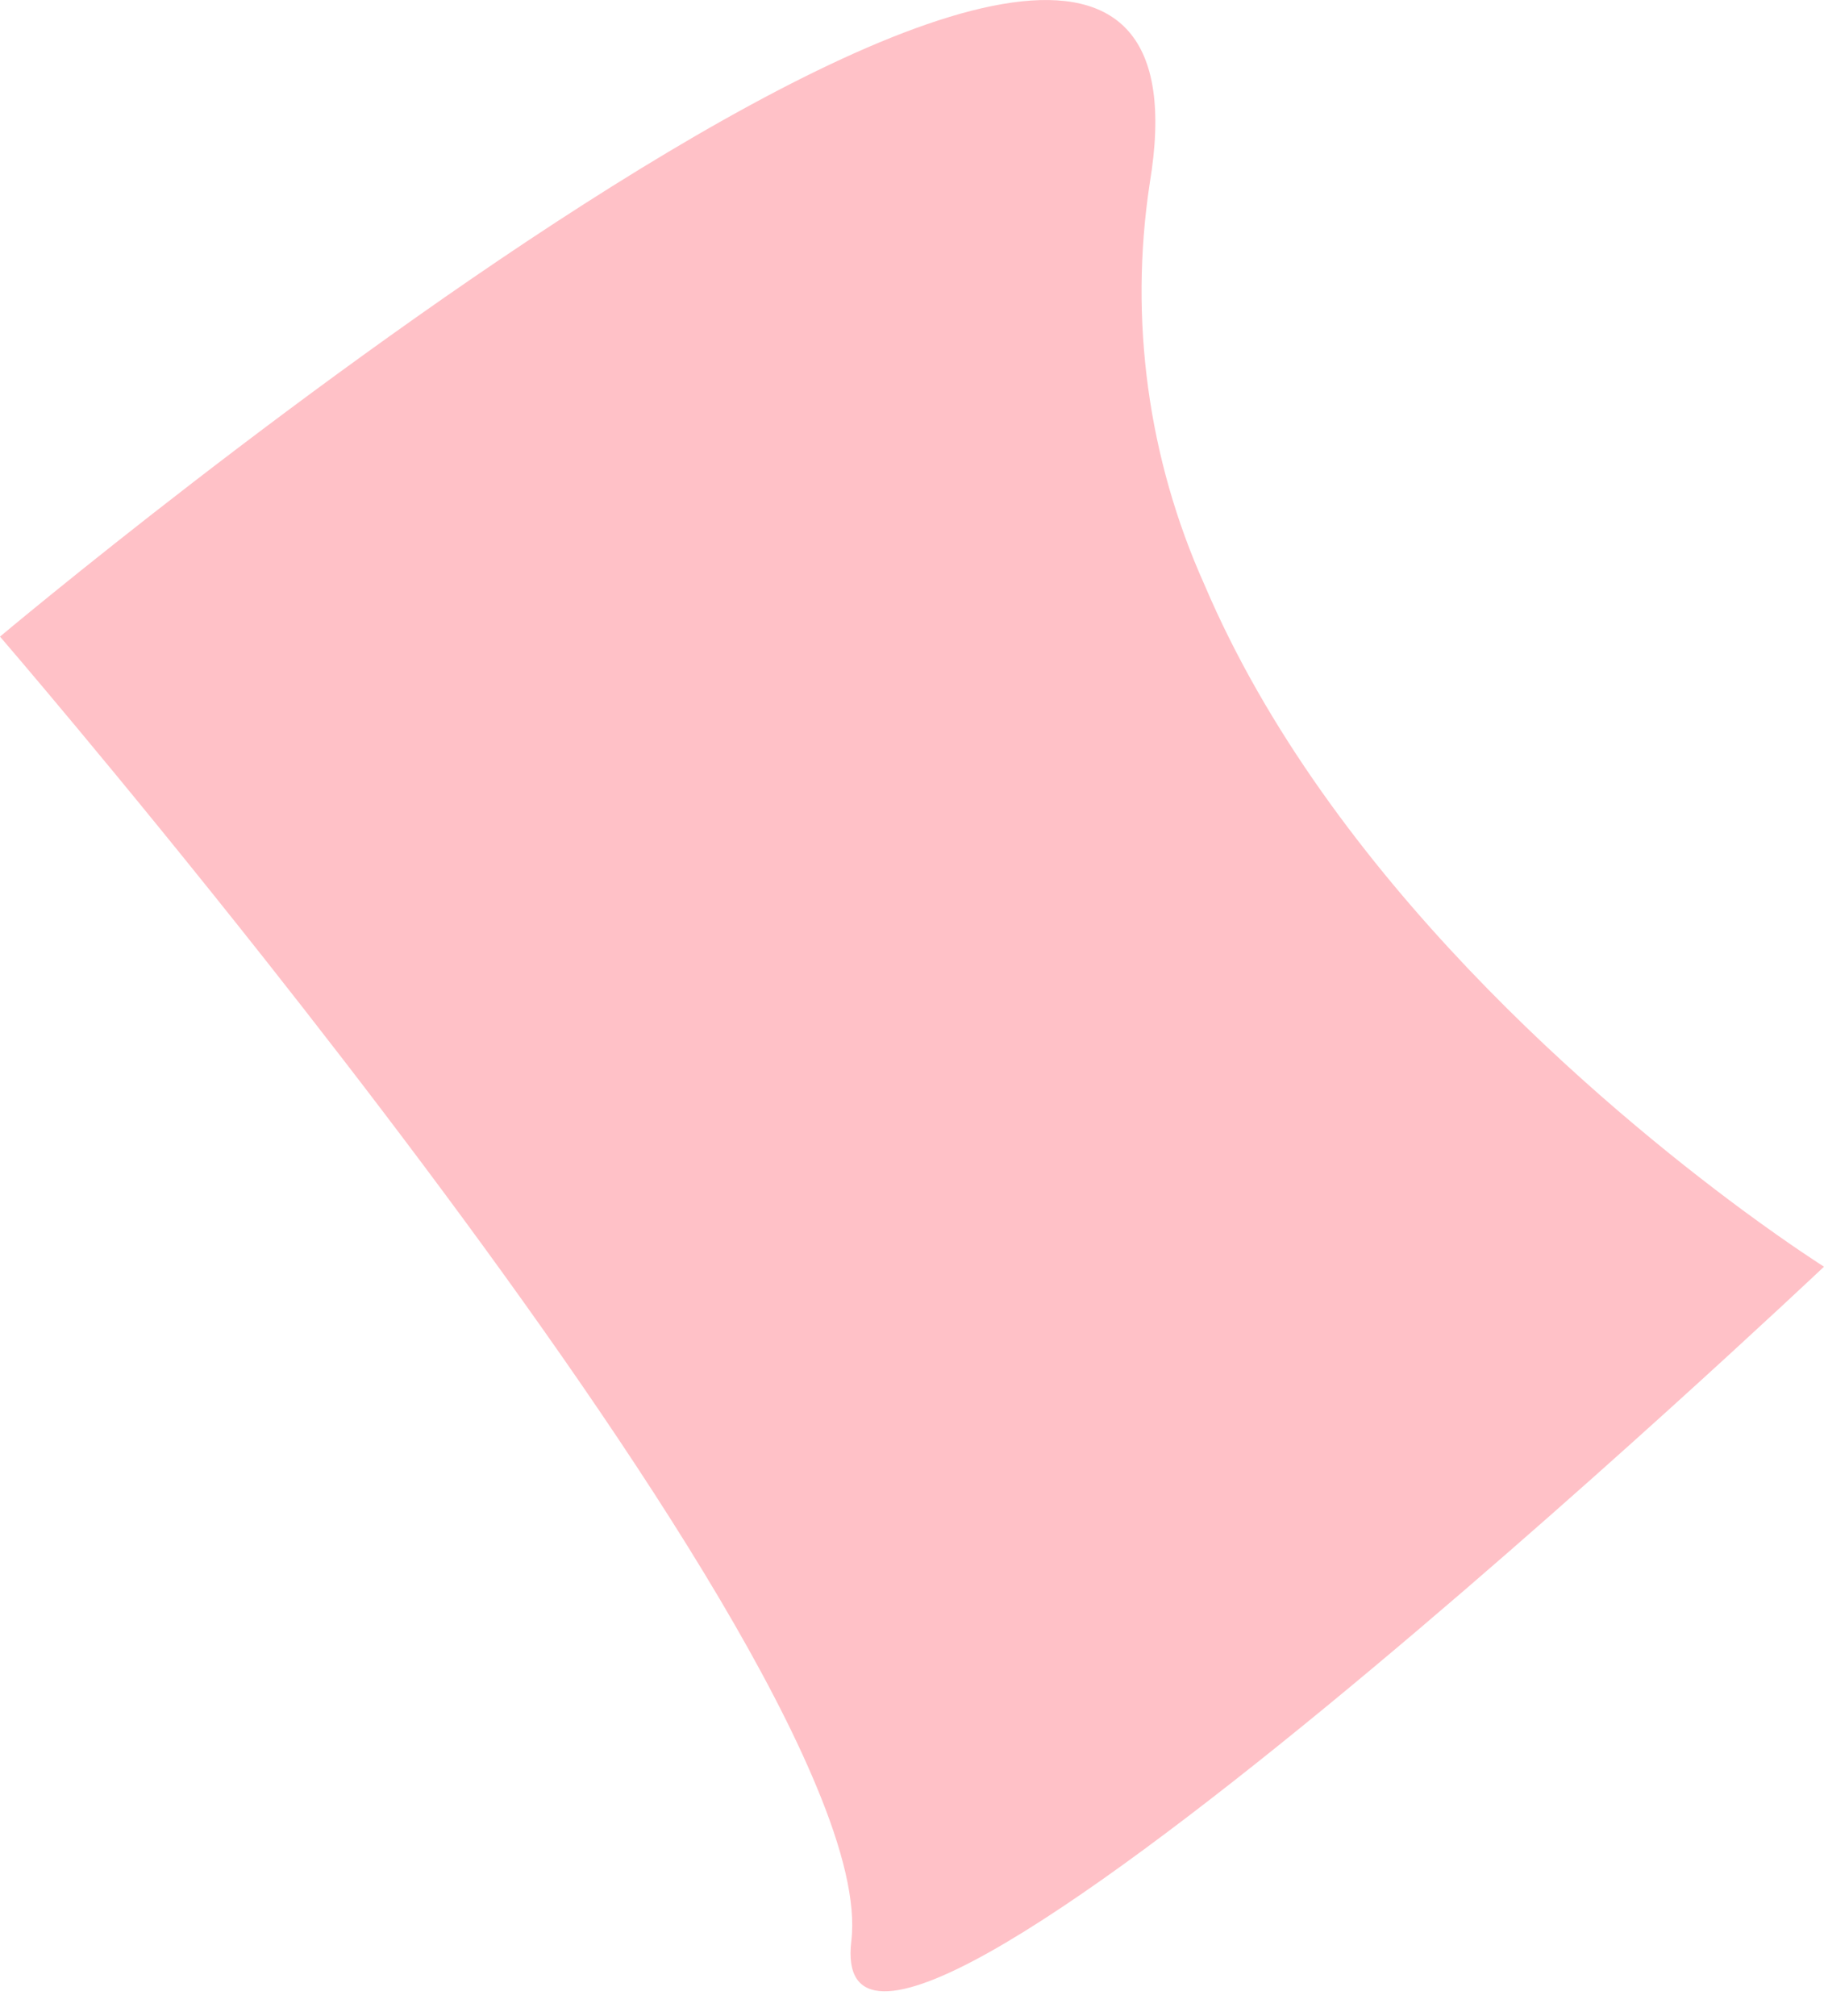 <svg width="19" height="21" viewBox="0 0 19 21" fill="none" xmlns="http://www.w3.org/2000/svg">
<path d="M19 13.194C19 13.194 8.523 23.095 8.868 20.217C8.916 19.817 8.778 19.262 8.505 18.608C7.536 16.273 4.858 12.648 2.763 9.997C1.226 8.053 0 6.631 0 6.631C0 6.631 13.013 -4.305 11.976 1.912C11.761 3.329 11.958 4.779 12.545 6.087C13.842 9.141 16.715 11.543 18.15 12.603C18.668 12.985 19 13.194 19 13.194Z" fill="#FFC1C7"/>
</svg>
